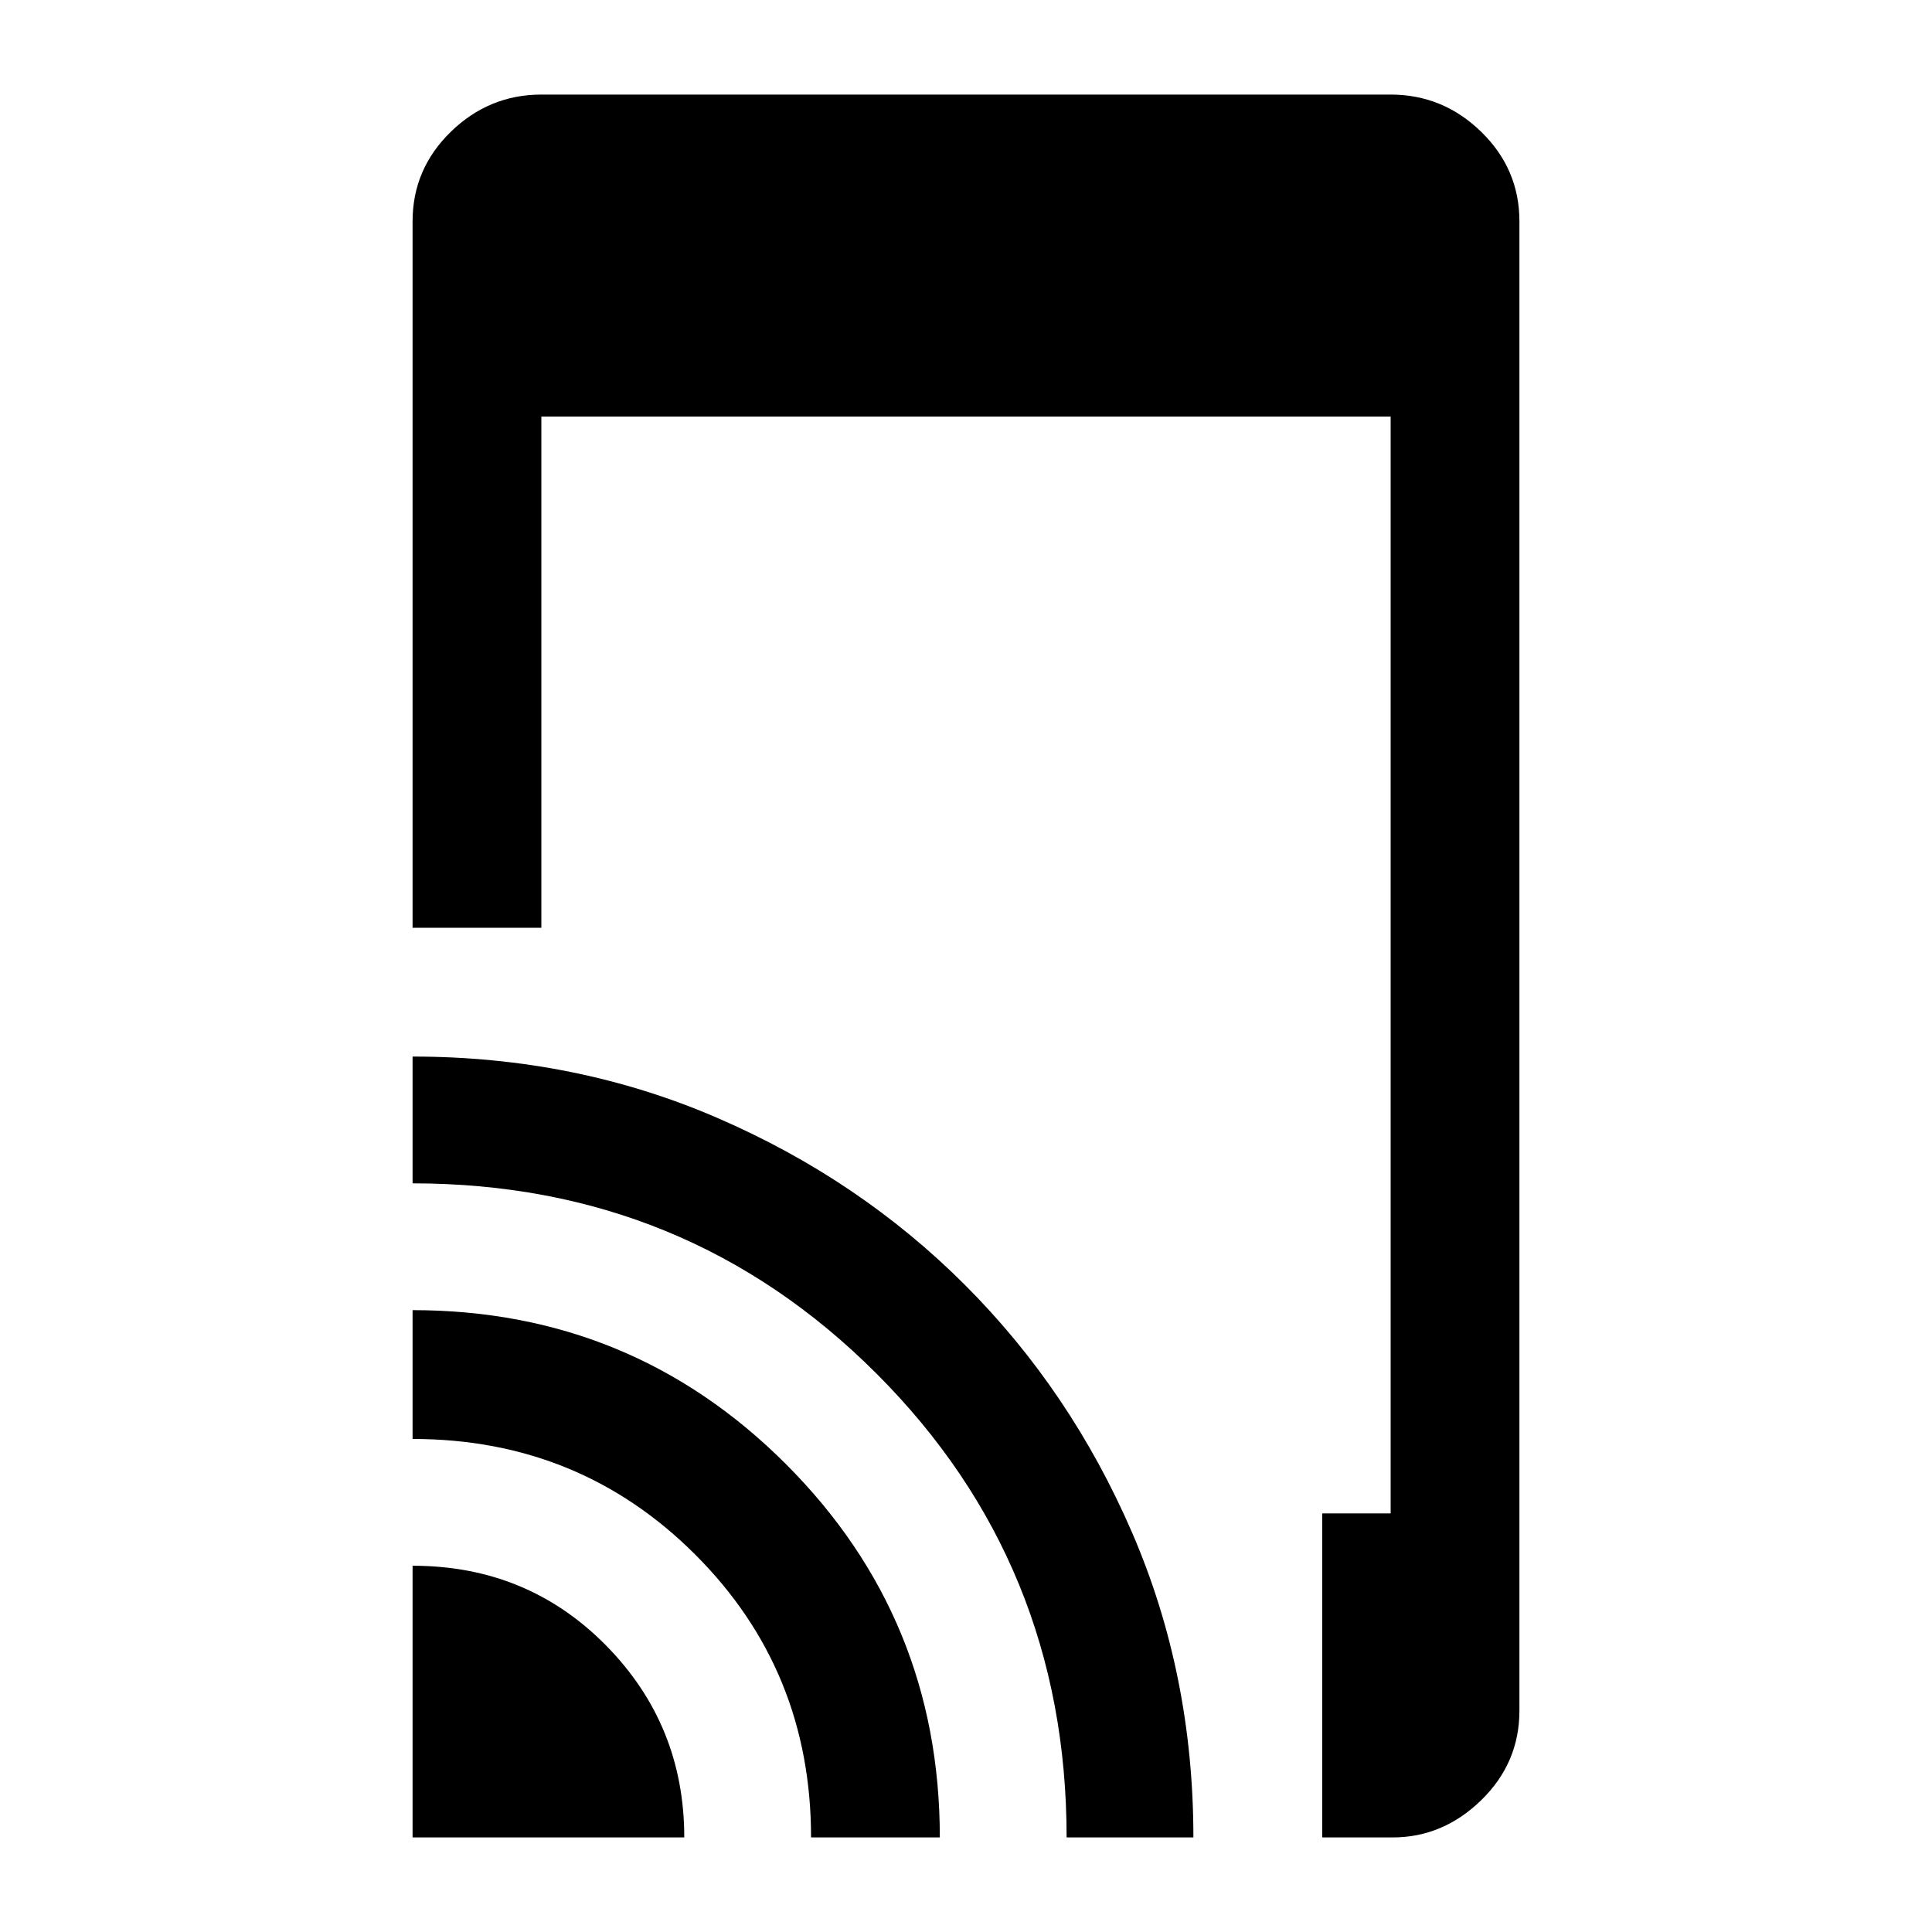 <svg xmlns="http://www.w3.org/2000/svg" height="40" width="40"><path d="M8.542 19.208V4.583Q8.542 3.5 9.333 2.729Q10.125 1.958 11.208 1.958H28.792Q29.875 1.958 30.667 2.729Q31.458 3.5 31.458 4.583V35.417Q31.458 36.5 30.667 37.271Q29.875 38.042 28.833 38.042H27.375V31.333H28.792V8.625H11.208V19.208ZM8.542 38.042V32.417Q10.917 32.417 12.542 34.062Q14.167 35.708 14.167 38.042ZM16.792 38.042Q16.792 34.583 14.396 32.188Q12 29.792 8.542 29.792V27.125Q13.083 27.125 16.271 30.312Q19.458 33.5 19.458 38.042ZM22.083 38.042Q22.083 32.375 18.146 28.438Q14.208 24.5 8.542 24.5V21.875Q11.917 21.875 14.854 23.146Q17.792 24.417 19.979 26.604Q22.167 28.792 23.438 31.729Q24.708 34.667 24.708 38.042Z"/></svg>